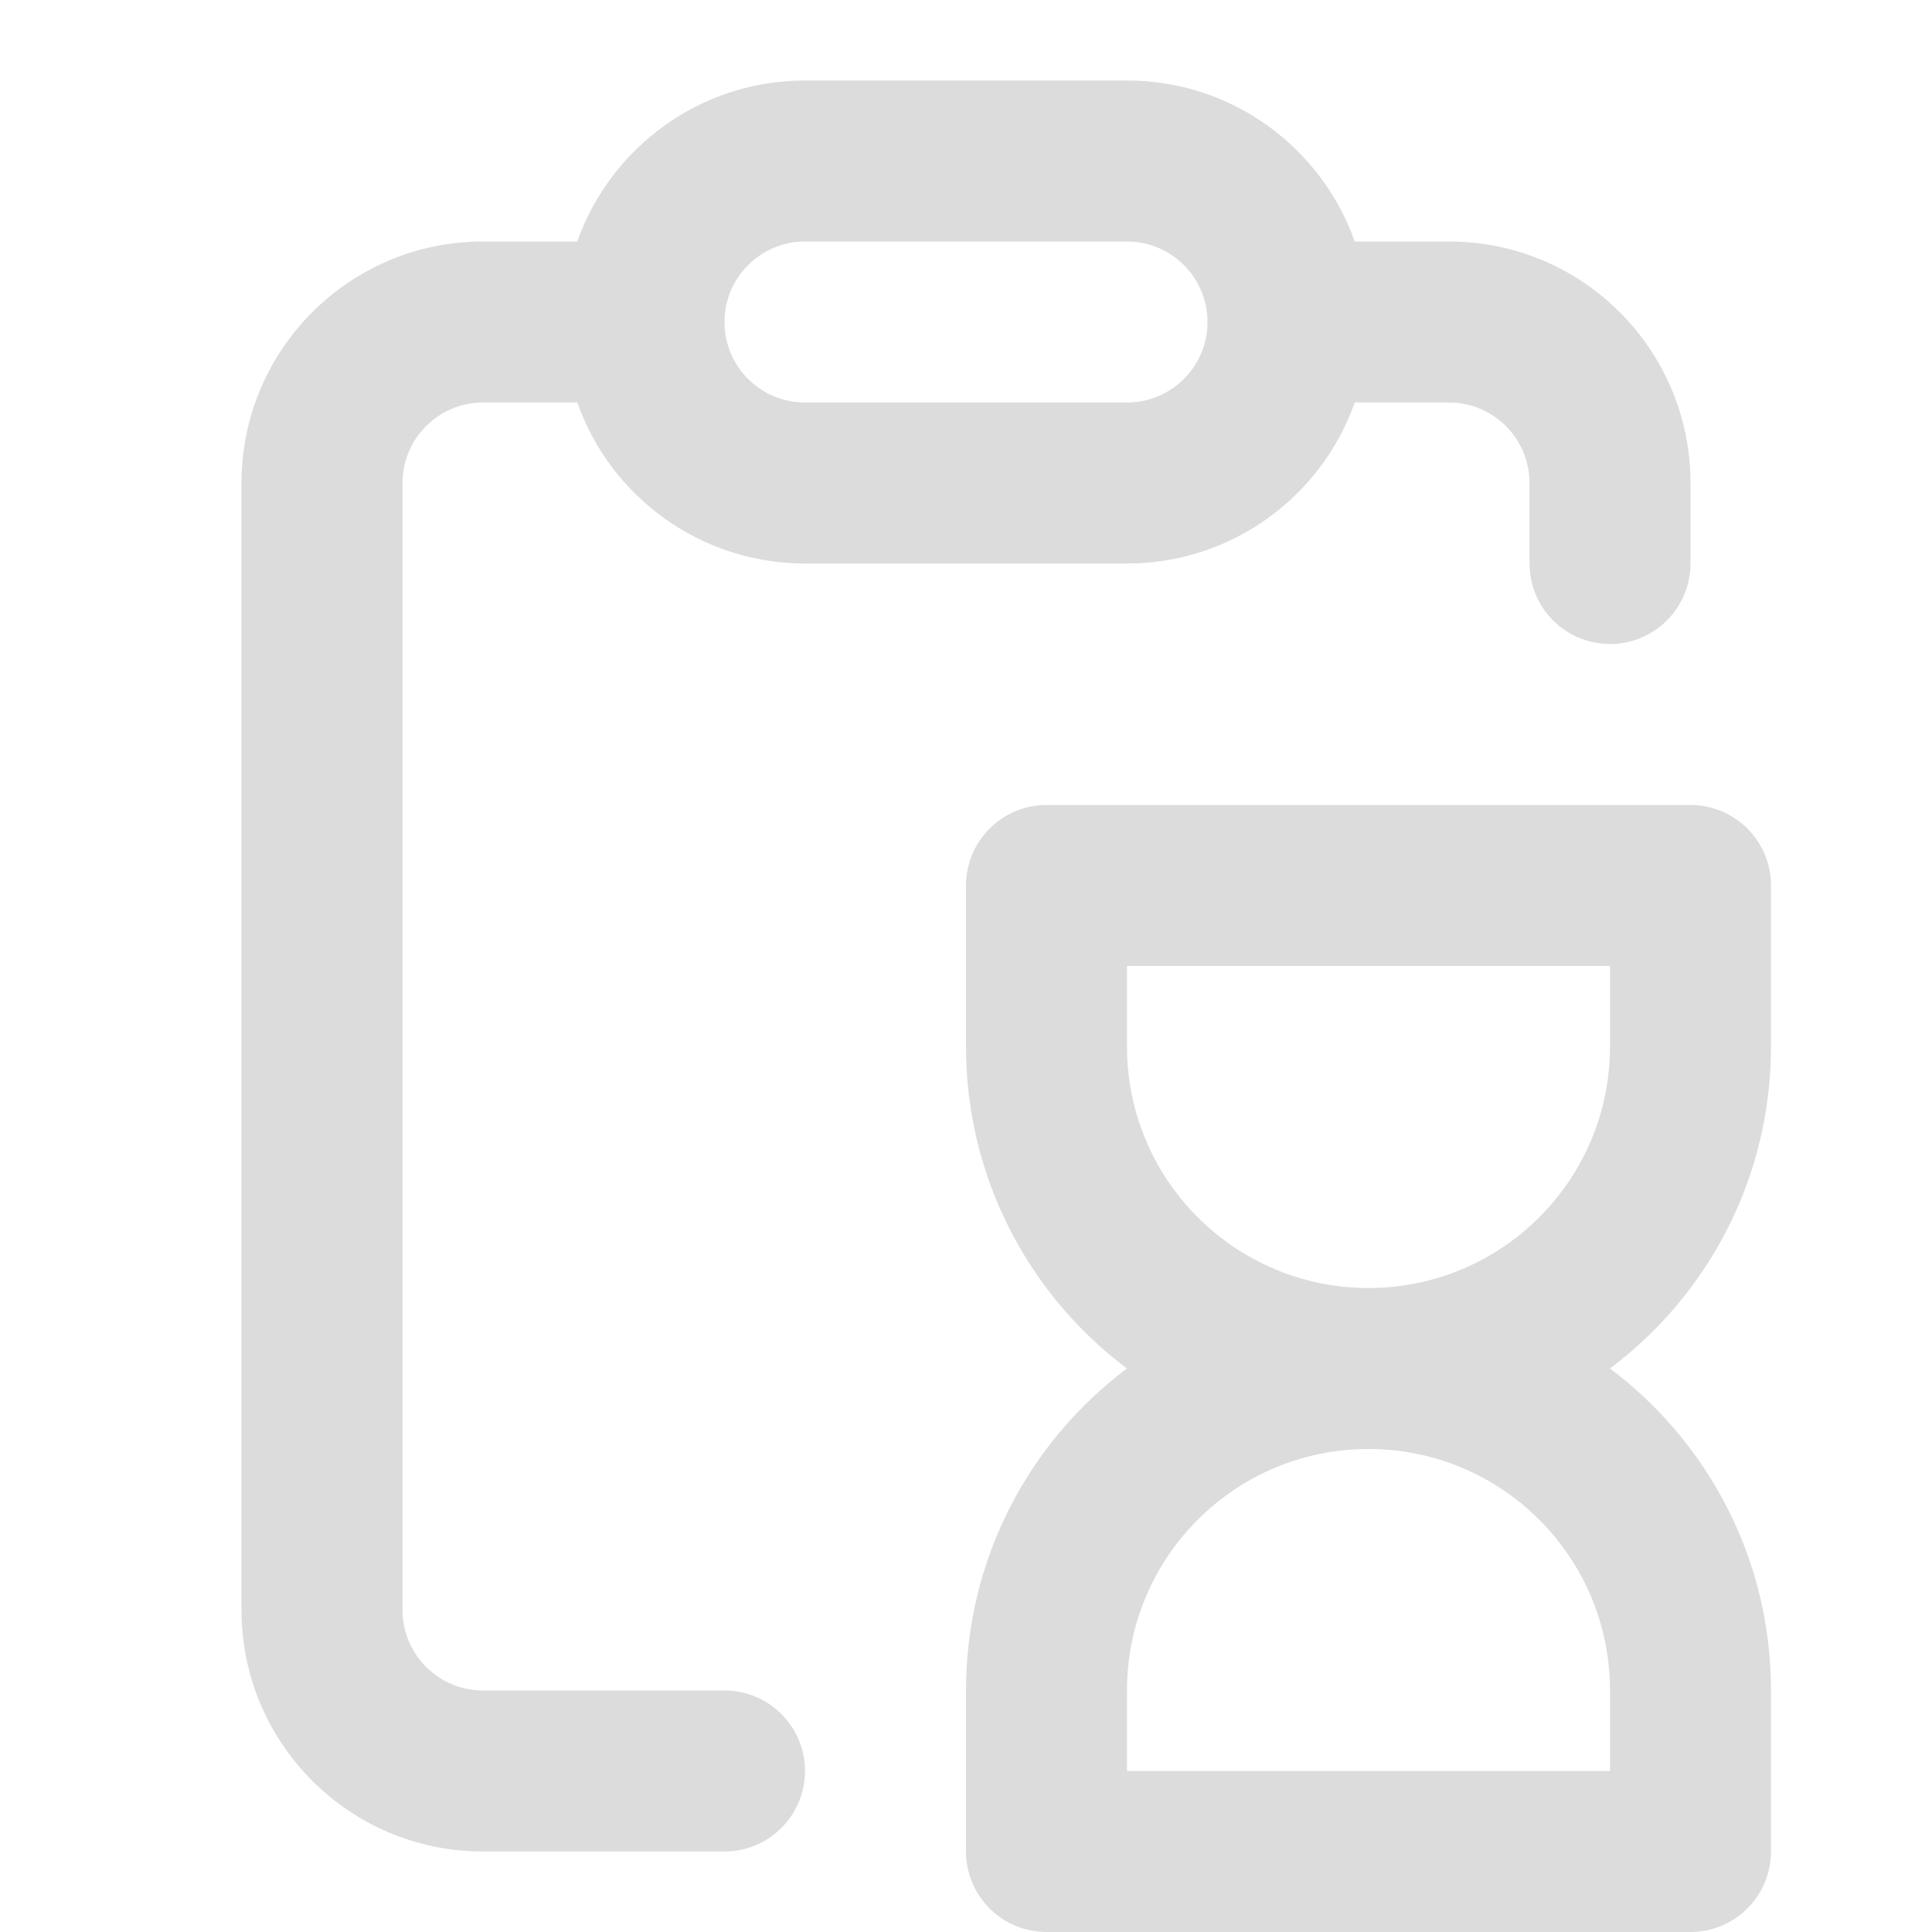<svg width="24" height="24" viewBox="0 0 24 24" fill="none" xmlns="http://www.w3.org/2000/svg">
<path fill-rule="evenodd" clip-rule="evenodd" d="M7.171 3C7.583 1.835 8.694 1 10 1H14C15.306 1 16.418 1.835 16.829 3H18C19.657 3 21 4.343 21 6V7C21 7.552 20.552 8 20 8C19.448 8 19 7.552 19 7V6C19 5.448 18.552 5 18 5H16.829C16.418 6.165 15.306 7 14 7H10C8.694 7 7.583 6.165 7.171 5H6C5.448 5 5 5.448 5 6V20C5 20.552 5.448 21 6 21H9C9.552 21 10 21.448 10 22C10 22.552 9.552 23 9 23H6C4.343 23 3 21.657 3 20V6C3 4.343 4.343 3 6 3H7.171ZM10 3C9.448 3 9 3.448 9 4C9 4.552 9.448 5 10 5H14C14.552 5 15 4.552 15 4C15 3.448 14.552 3 14 3H10ZM12.293 10.293C12.48 10.105 12.735 10 13 10L21 10C21.552 10 22 10.448 22 11V13C22 14.636 21.215 16.088 20 17C21.215 17.912 22 19.364 22 21V23C22 23.552 21.552 24 21 24H13C12.448 24 12 23.552 12 23V21C12 19.364 12.785 17.912 13.999 17C12.785 16.088 12 14.636 12 13V11C12 10.735 12.105 10.48 12.293 10.293ZM17 18C15.343 18 14 19.343 14 21V22H20V21C20 19.343 18.657 18 17 18ZM14 12V13C14 14.657 15.343 16 17 16C18.657 16 20 14.657 20 13V12L14 12Z" fill="#DCDCDC"/>
</svg>
